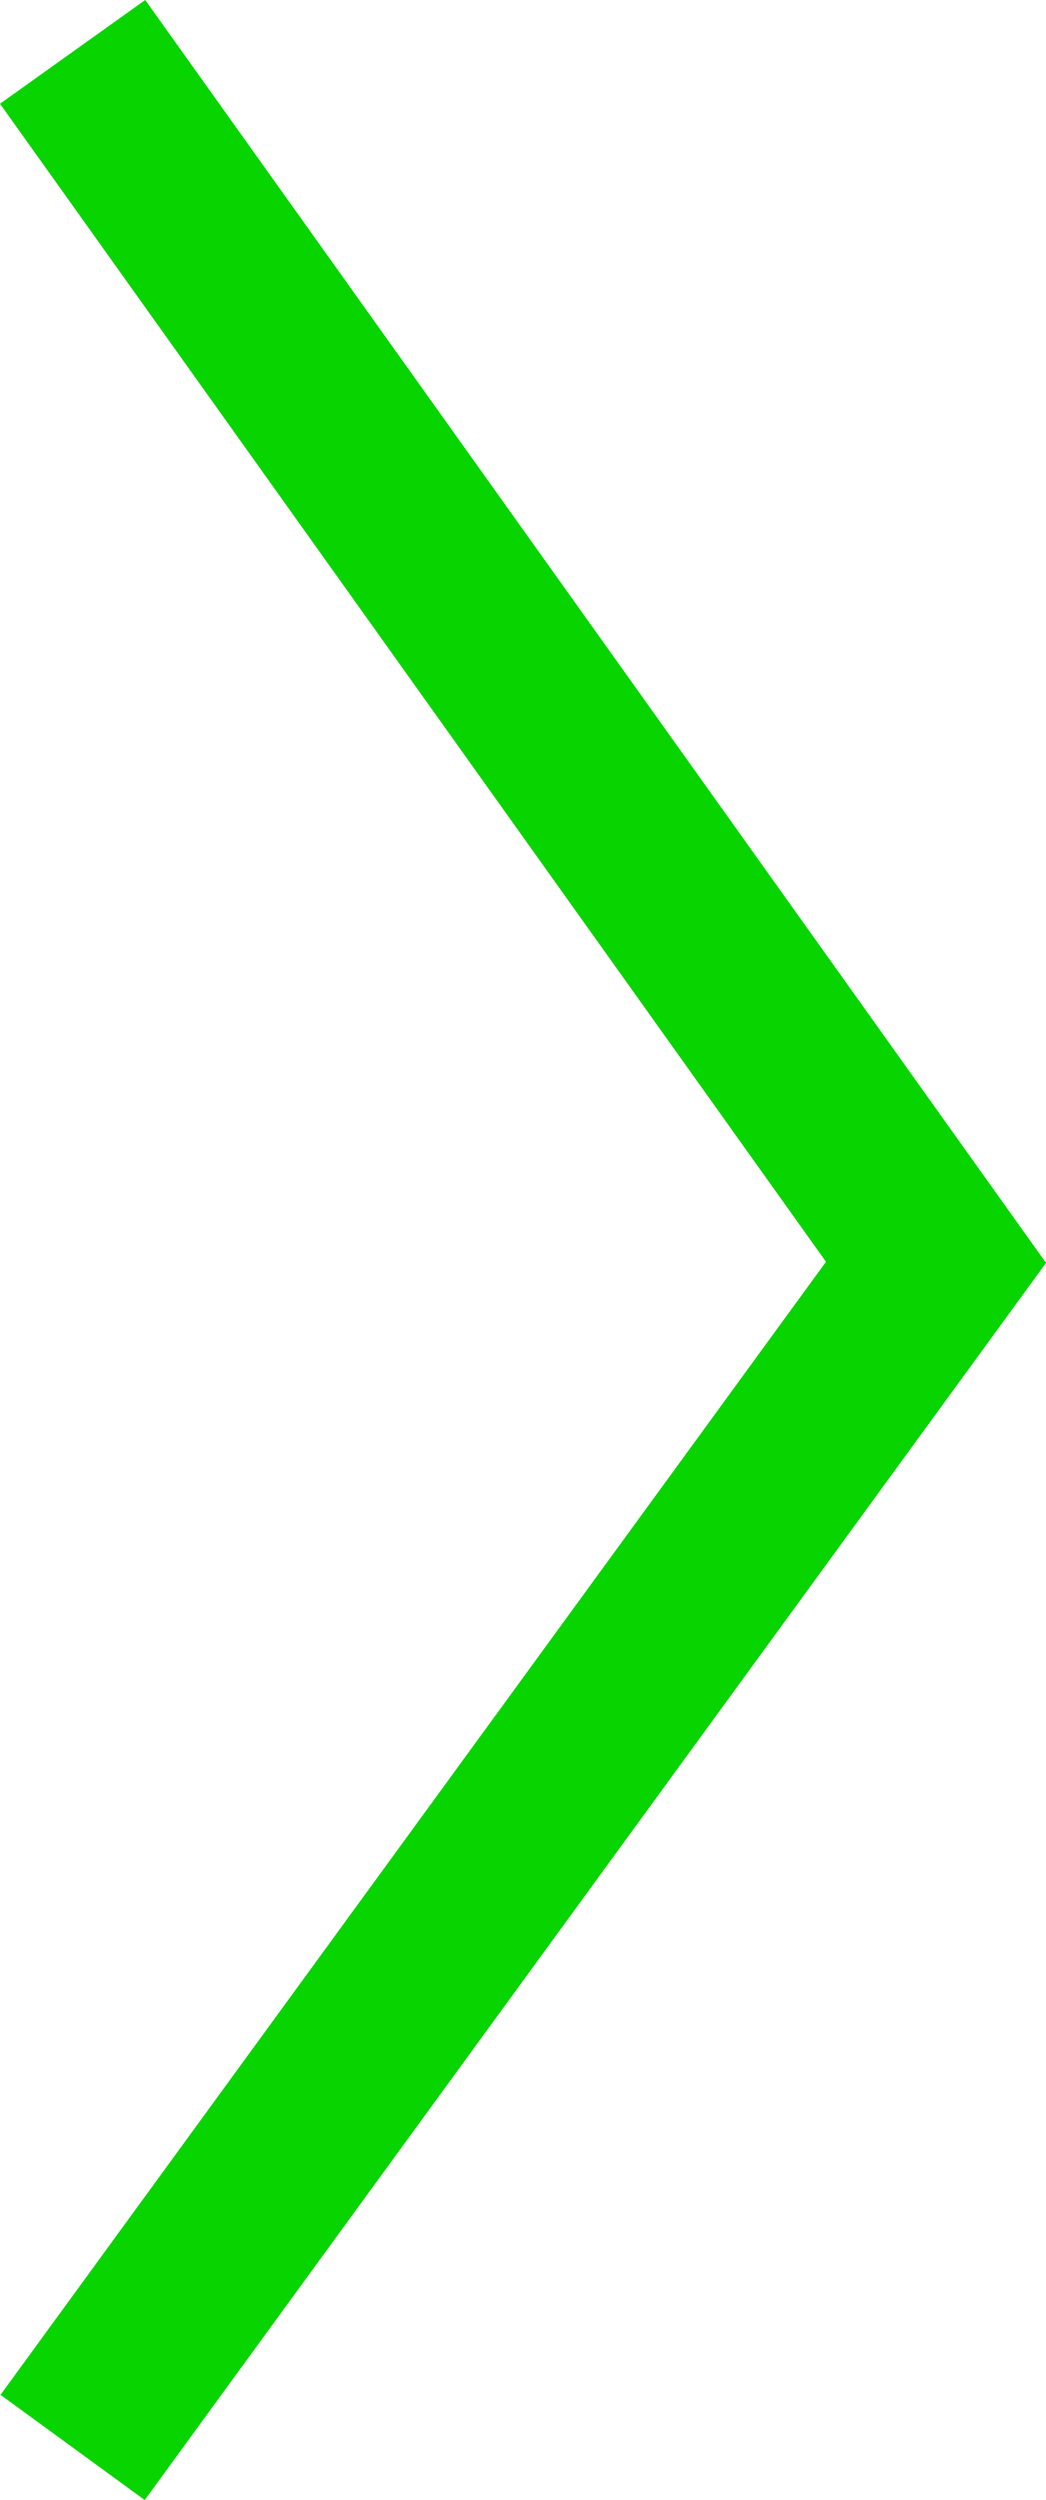 <svg xmlns="http://www.w3.org/2000/svg" width="52.757" height="125.984" viewBox="0 0 52.757 125.984">
  <path id="Tracé_1075" data-name="Tracé 1075" d="M1121.118-15036.162l43.546,61-43.546,59.721" transform="translate(-1117.455 15038.776)" fill="none" stroke="#08d500" stroke-width="9"/>
</svg>
